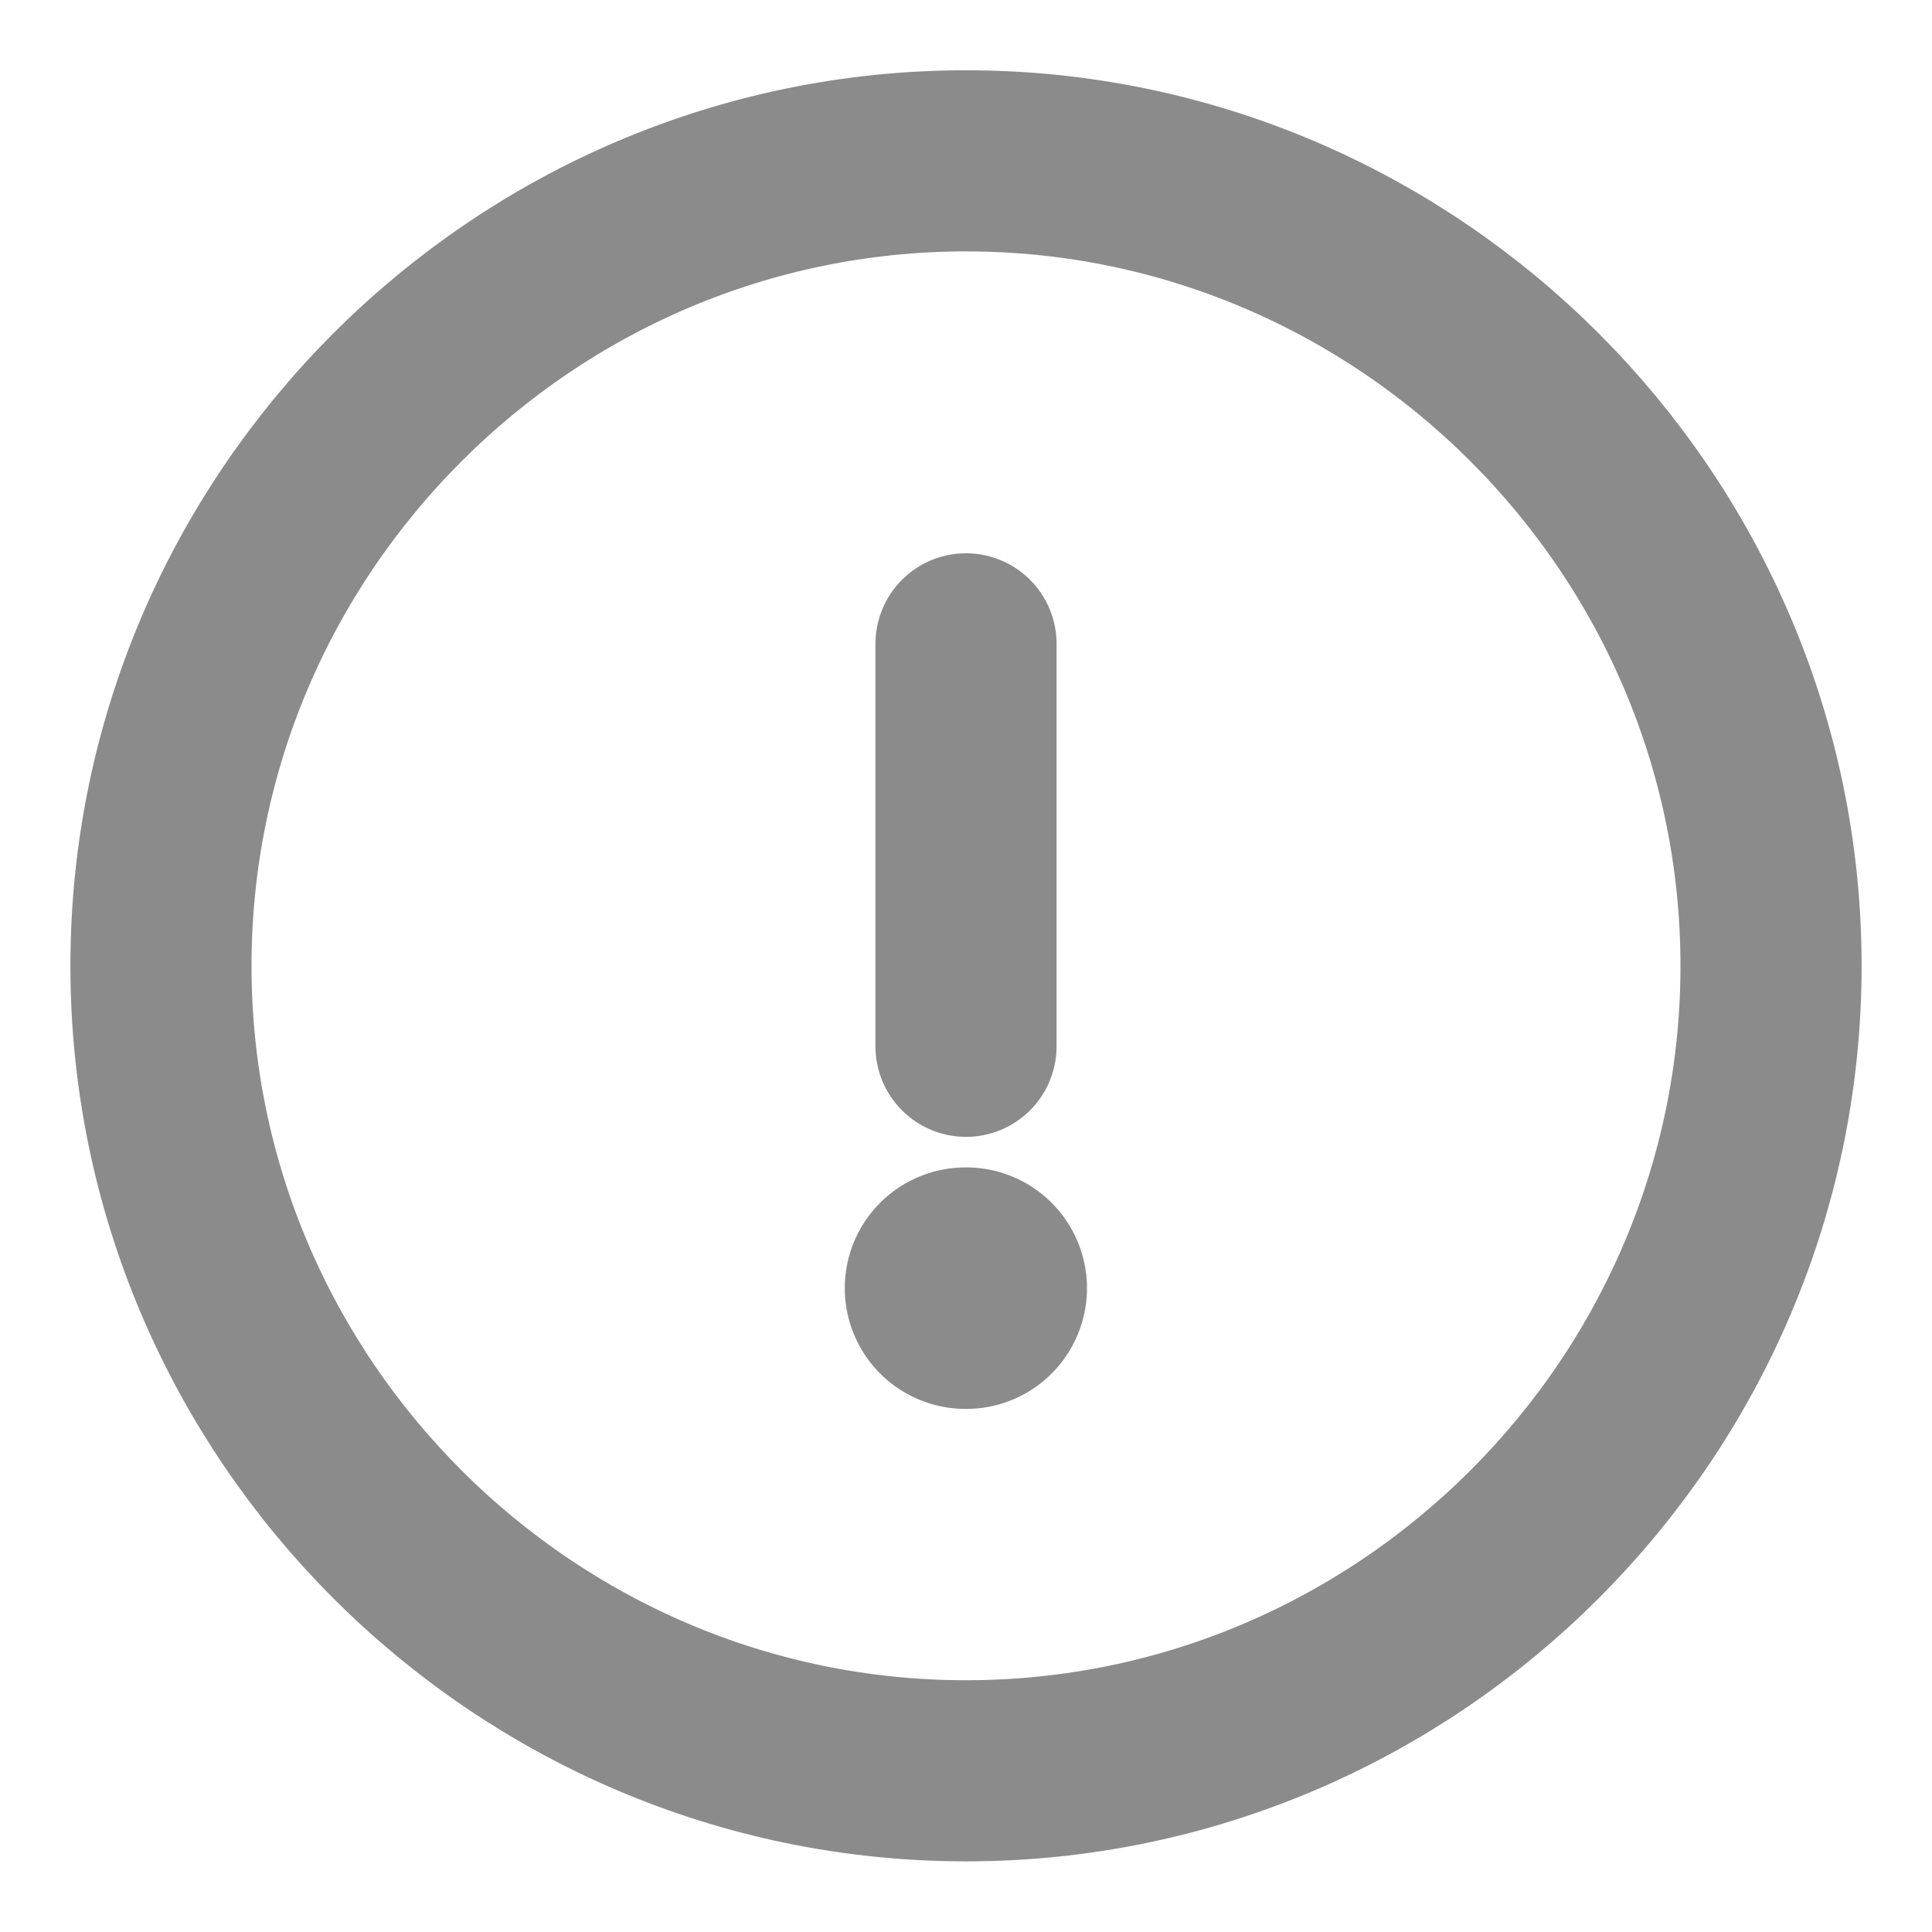 <svg width="16" height="16" viewBox="0 0 16 16" fill="none" xmlns="http://www.w3.org/2000/svg">
<path d="M8 14.665C11.667 14.665 14.667 11.665 14.667 7.999C14.667 4.332 11.667 1.332 8 1.332C4.333 1.332 1.333 4.332 1.333 7.999C1.333 11.665 4.333 14.665 8 14.665Z" stroke="#8B8B8B" stroke-width="1.5" stroke-linecap="round" stroke-linejoin="round"/>
<path d="M8 5.332V8.665" stroke="#8B8B8B" stroke-width="1.5" stroke-linecap="round" stroke-linejoin="round"/>
<path d="M7.996 10.668H8.002" stroke="#8B8B8B" stroke-width="2" stroke-linecap="round" stroke-linejoin="round"/>
</svg>
